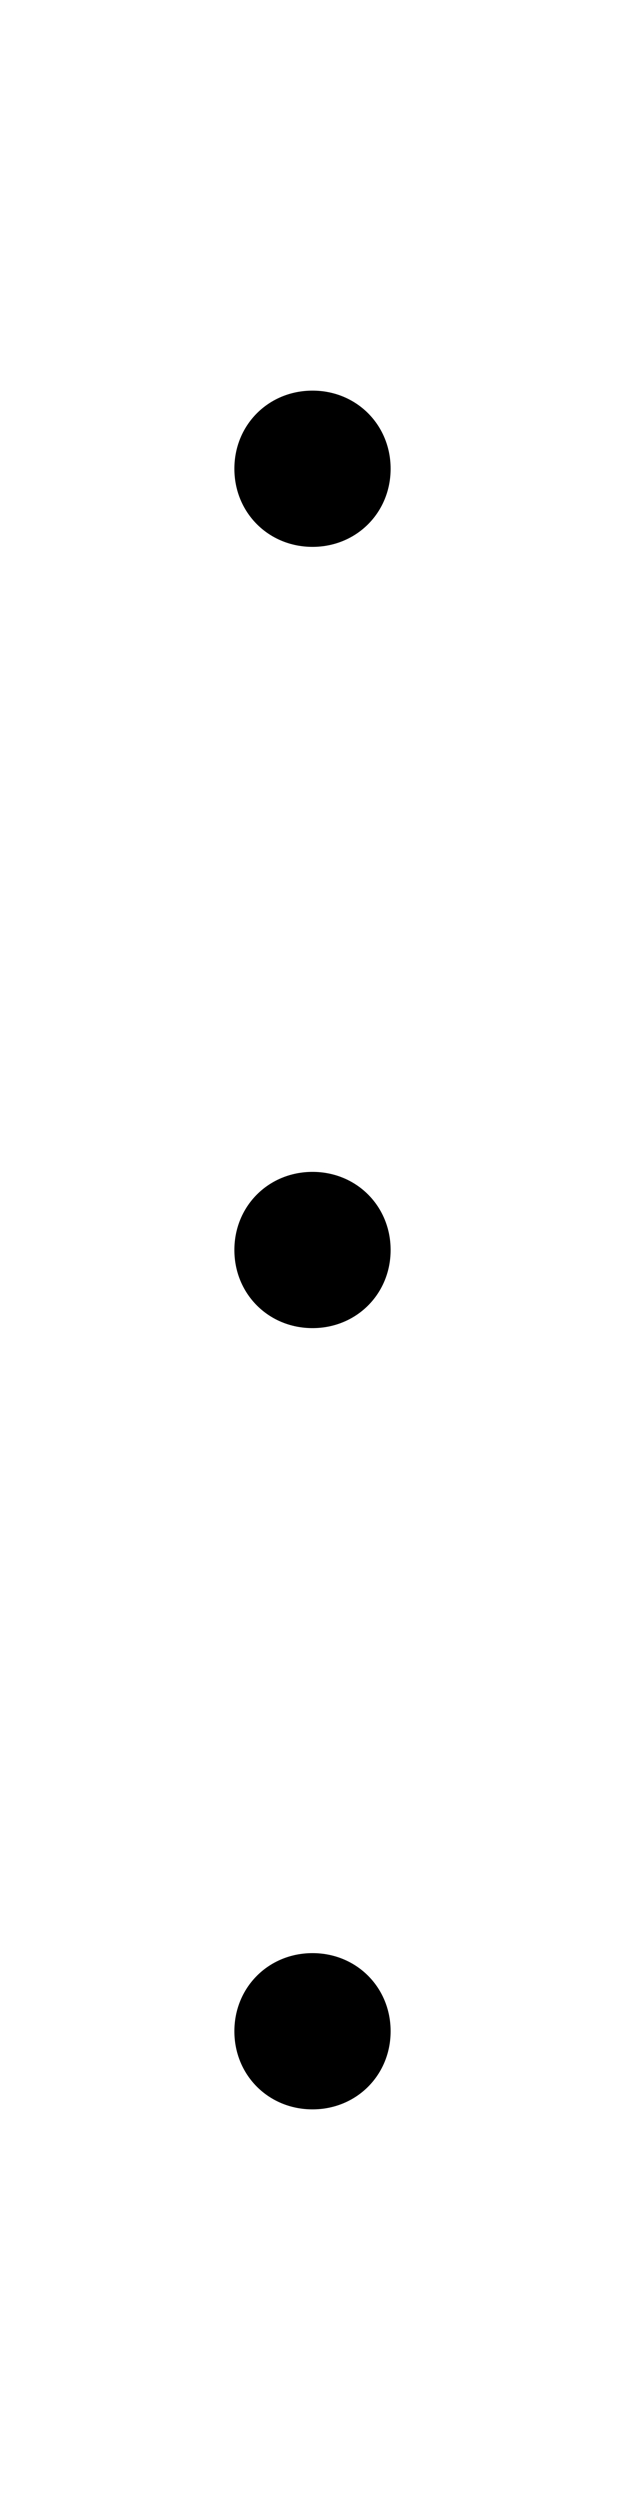 <svg xmlns="http://www.w3.org/2000/svg" viewBox="0 0 128 512"><!-- Font Awesome Pro 6.0.0-alpha1 by @fontawesome - https://fontawesome.com License - https://fontawesome.com/license (Commercial License) --><path d="M80 96C80 87 73 80 64 80S48 87 48 96C48 105 55 112 64 112S80 105 80 96ZM80 256C80 247 73 240 64 240S48 247 48 256C48 265 55 272 64 272S80 265 80 256ZM80 416C80 407 73 400 64 400S48 407 48 416C48 425 55 432 64 432S80 425 80 416Z"/></svg>